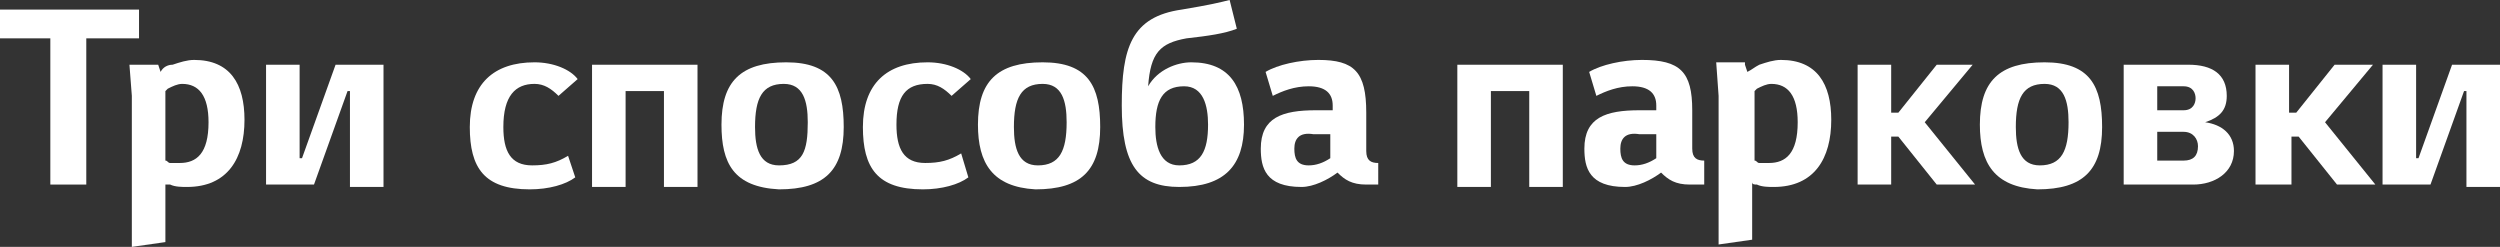 <svg enable-background="new 0 0 104.3 10.3" height="10.3" viewBox="0 0 104.3 10.3" width="104.3" xmlns="http://www.w3.org/2000/svg"><rect x="0" y="0" width="104.3" height="10.3" fill="#333333" stroke="none"/><g fill="#fff"><path d="m5.8.4v1.2h-2.2v6.1h-1.5v-6.1h-2.1v-1.2z"/><path d="m6.6 2.7.1.3c.1-.2.3-.3.5-.3.3-.1.6-.2.9-.2 1.5 0 2.1 1 2.1 2.5 0 1.6-.7 2.8-2.4 2.8-.2 0-.5 0-.7-.1-.1 0-.1 0-.2 0v2.4l-1.4.2v-6.3l-.1-1.3zm.9 4.1c.7 0 1.2-.4 1.2-1.7 0-1.1-.4-1.6-1.1-1.6-.2 0-.4.1-.6.2l-.1.1v2.9c.1 0 .1.1.2.1z"/><path d="m14 2.7h2v5.1h-1.4v-4h-.1l-1.4 3.9h-2v-5h1.4v3.9h.1z"/><path d="m24 7.4c-.4.3-1.1.5-1.9.5-1.9 0-2.5-.9-2.5-2.6 0-1.8 1-2.7 2.7-2.7.8 0 1.5.3 1.8.7l-.8.7c-.3-.3-.6-.5-1-.5-.8 0-1.3.5-1.3 1.8 0 1 .3 1.6 1.2 1.6.6 0 1-.1 1.5-.4z"/><path d="m24.7 2.7h4.4v5.1h-1.4v-4h-1.6v4h-1.4z"/><path d="m30.1 5.2c0-1.8.8-2.6 2.7-2.6s2.4 1 2.4 2.7c0 1.8-.8 2.6-2.7 2.6-1.9-.1-2.4-1.1-2.4-2.7zm3.6-.1c0-.9-.2-1.6-1-1.6-.9 0-1.2.6-1.2 1.8 0 .9.2 1.6 1 1.6 1 0 1.2-.6 1.2-1.8z"/><path d="m40.4 7.4c-.4.3-1.1.5-1.9.5-1.9 0-2.5-.9-2.5-2.6 0-1.8 1-2.7 2.7-2.7.8 0 1.5.3 1.8.7l-.8.7c-.3-.3-.6-.5-1-.5-.9 0-1.3.5-1.3 1.7 0 1 .3 1.6 1.2 1.6.6 0 1-.1 1.5-.4z"/><path d="m40.8 5.2c0-1.8.8-2.6 2.7-2.6s2.4 1 2.4 2.7c0 1.8-.8 2.6-2.7 2.6-1.8-.1-2.4-1.1-2.4-2.7zm3.7-.1c0-.9-.2-1.6-1-1.6-.9 0-1.2.6-1.2 1.8 0 .9.2 1.6 1 1.6.9 0 1.2-.6 1.2-1.8z"/><path d="m49.3.4c1.2-.2 1.6-.3 2-.4l.3 1.2c-.5.2-1.2.3-2.1.4-1.1.2-1.5.6-1.6 2 .4-.7 1.2-1 1.8-1 1.6 0 2.2 1 2.2 2.6 0 1.7-.8 2.6-2.7 2.6-1.7 0-2.4-.9-2.4-3.4 0-2.4.4-3.7 2.5-4zm1.1 4.8c0-.8-.2-1.6-1-1.6-.9 0-1.2.6-1.2 1.7 0 .8.2 1.6 1 1.6.9 0 1.2-.6 1.2-1.7z"/><path d="m57.5 7.7c-.1 0-.3 0-.5 0-.6 0-.9-.2-1.2-.5-.4.3-1 .6-1.5.6-1.5 0-1.7-.8-1.7-1.6 0-1.3.9-1.6 2.3-1.6h.7v-.2c0-.5-.3-.8-1-.8-.6 0-1.1.2-1.5.4l-.3-1c.5-.3 1.4-.5 2.2-.5 1.5 0 2 .5 2 2.2v1.6c0 .4.2.5.5.5zm-3.5-1.5c0 .4.1.7.6.7.3 0 .6-.1.9-.3v-1c-.3 0-.5 0-.7 0-.6-.1-.8.2-.8.6z"/><path d="m60.8 2.7h4.4v5.1h-1.4v-4h-1.6v4h-1.4z"/><path d="m71 7.7c-.1 0-.3 0-.5 0-.6 0-.9-.2-1.2-.5-.4.3-1 .6-1.5.6-1.5 0-1.7-.8-1.7-1.6 0-1.3.9-1.6 2.3-1.6h.7v-.2c0-.5-.3-.8-1-.8-.6 0-1.1.2-1.5.4l-.3-1c.5-.3 1.4-.5 2.2-.5 1.6 0 2.1.5 2.1 2.1v1.6c0 .4.2.5.5.5v1zm-3.4-1.5c0 .4.1.7.6.7.3 0 .6-.1.9-.3v-1c-.3 0-.5 0-.7 0-.6-.1-.8.2-.8.6z"/><path d="m72.8 2.7.1.3c.2-.1.3-.2.5-.3.3-.1.6-.2.9-.2 1.5 0 2.1 1 2.1 2.5 0 1.6-.7 2.8-2.4 2.8-.2 0-.5 0-.7-.1-.1 0-.2 0-.2-.1v2.4l-1.4.2v-6.2l-.1-1.4h1.2zm1 4.1c.7 0 1.2-.4 1.2-1.7 0-1.1-.4-1.6-1.1-1.6-.2 0-.4.1-.6.2l-.1.1v2.9c.1 0 .1.1.2.1z"/><path d="m77.5 7.7v-5h1.4v2h.3l1.6-2h1.5l-2 2.4 2.1 2.6h-1.6l-1.6-2h-.3v2z"/><path d="m82.6 5.2c0-1.8.8-2.6 2.7-2.6s2.4 1 2.4 2.7c0 1.8-.8 2.6-2.7 2.6-1.8-.1-2.4-1.1-2.4-2.7zm3.7-.1c0-.9-.2-1.6-1-1.6-.9 0-1.2.6-1.2 1.8 0 .9.2 1.6 1 1.6.9 0 1.2-.6 1.2-1.8z"/><path d="m93.2 6.3c0 .9-.8 1.4-1.7 1.4h-2.9v-5h2.7c1 0 1.6.4 1.6 1.3 0 .6-.3.9-.9 1.1.7.1 1.2.5 1.2 1.2zm-2.1-2.7h-1.1v1h1.1c.4 0 .5-.3.5-.5s-.1-.5-.5-.5zm0 3.1c.4 0 .6-.2.6-.6 0-.3-.2-.6-.6-.6h-1.1v1.2z"/><path d="m94.1 7.7v-5h1.4v2h.3l1.6-2h1.6l-2 2.4 2.1 2.6h-1.6l-1.6-2h-.3v2z"/><path d="m102.3 2.7h2v5.1h-1.4v-4h-.1l-1.4 3.9h-2v-5h1.4v3.9h.1z"/></g></svg>